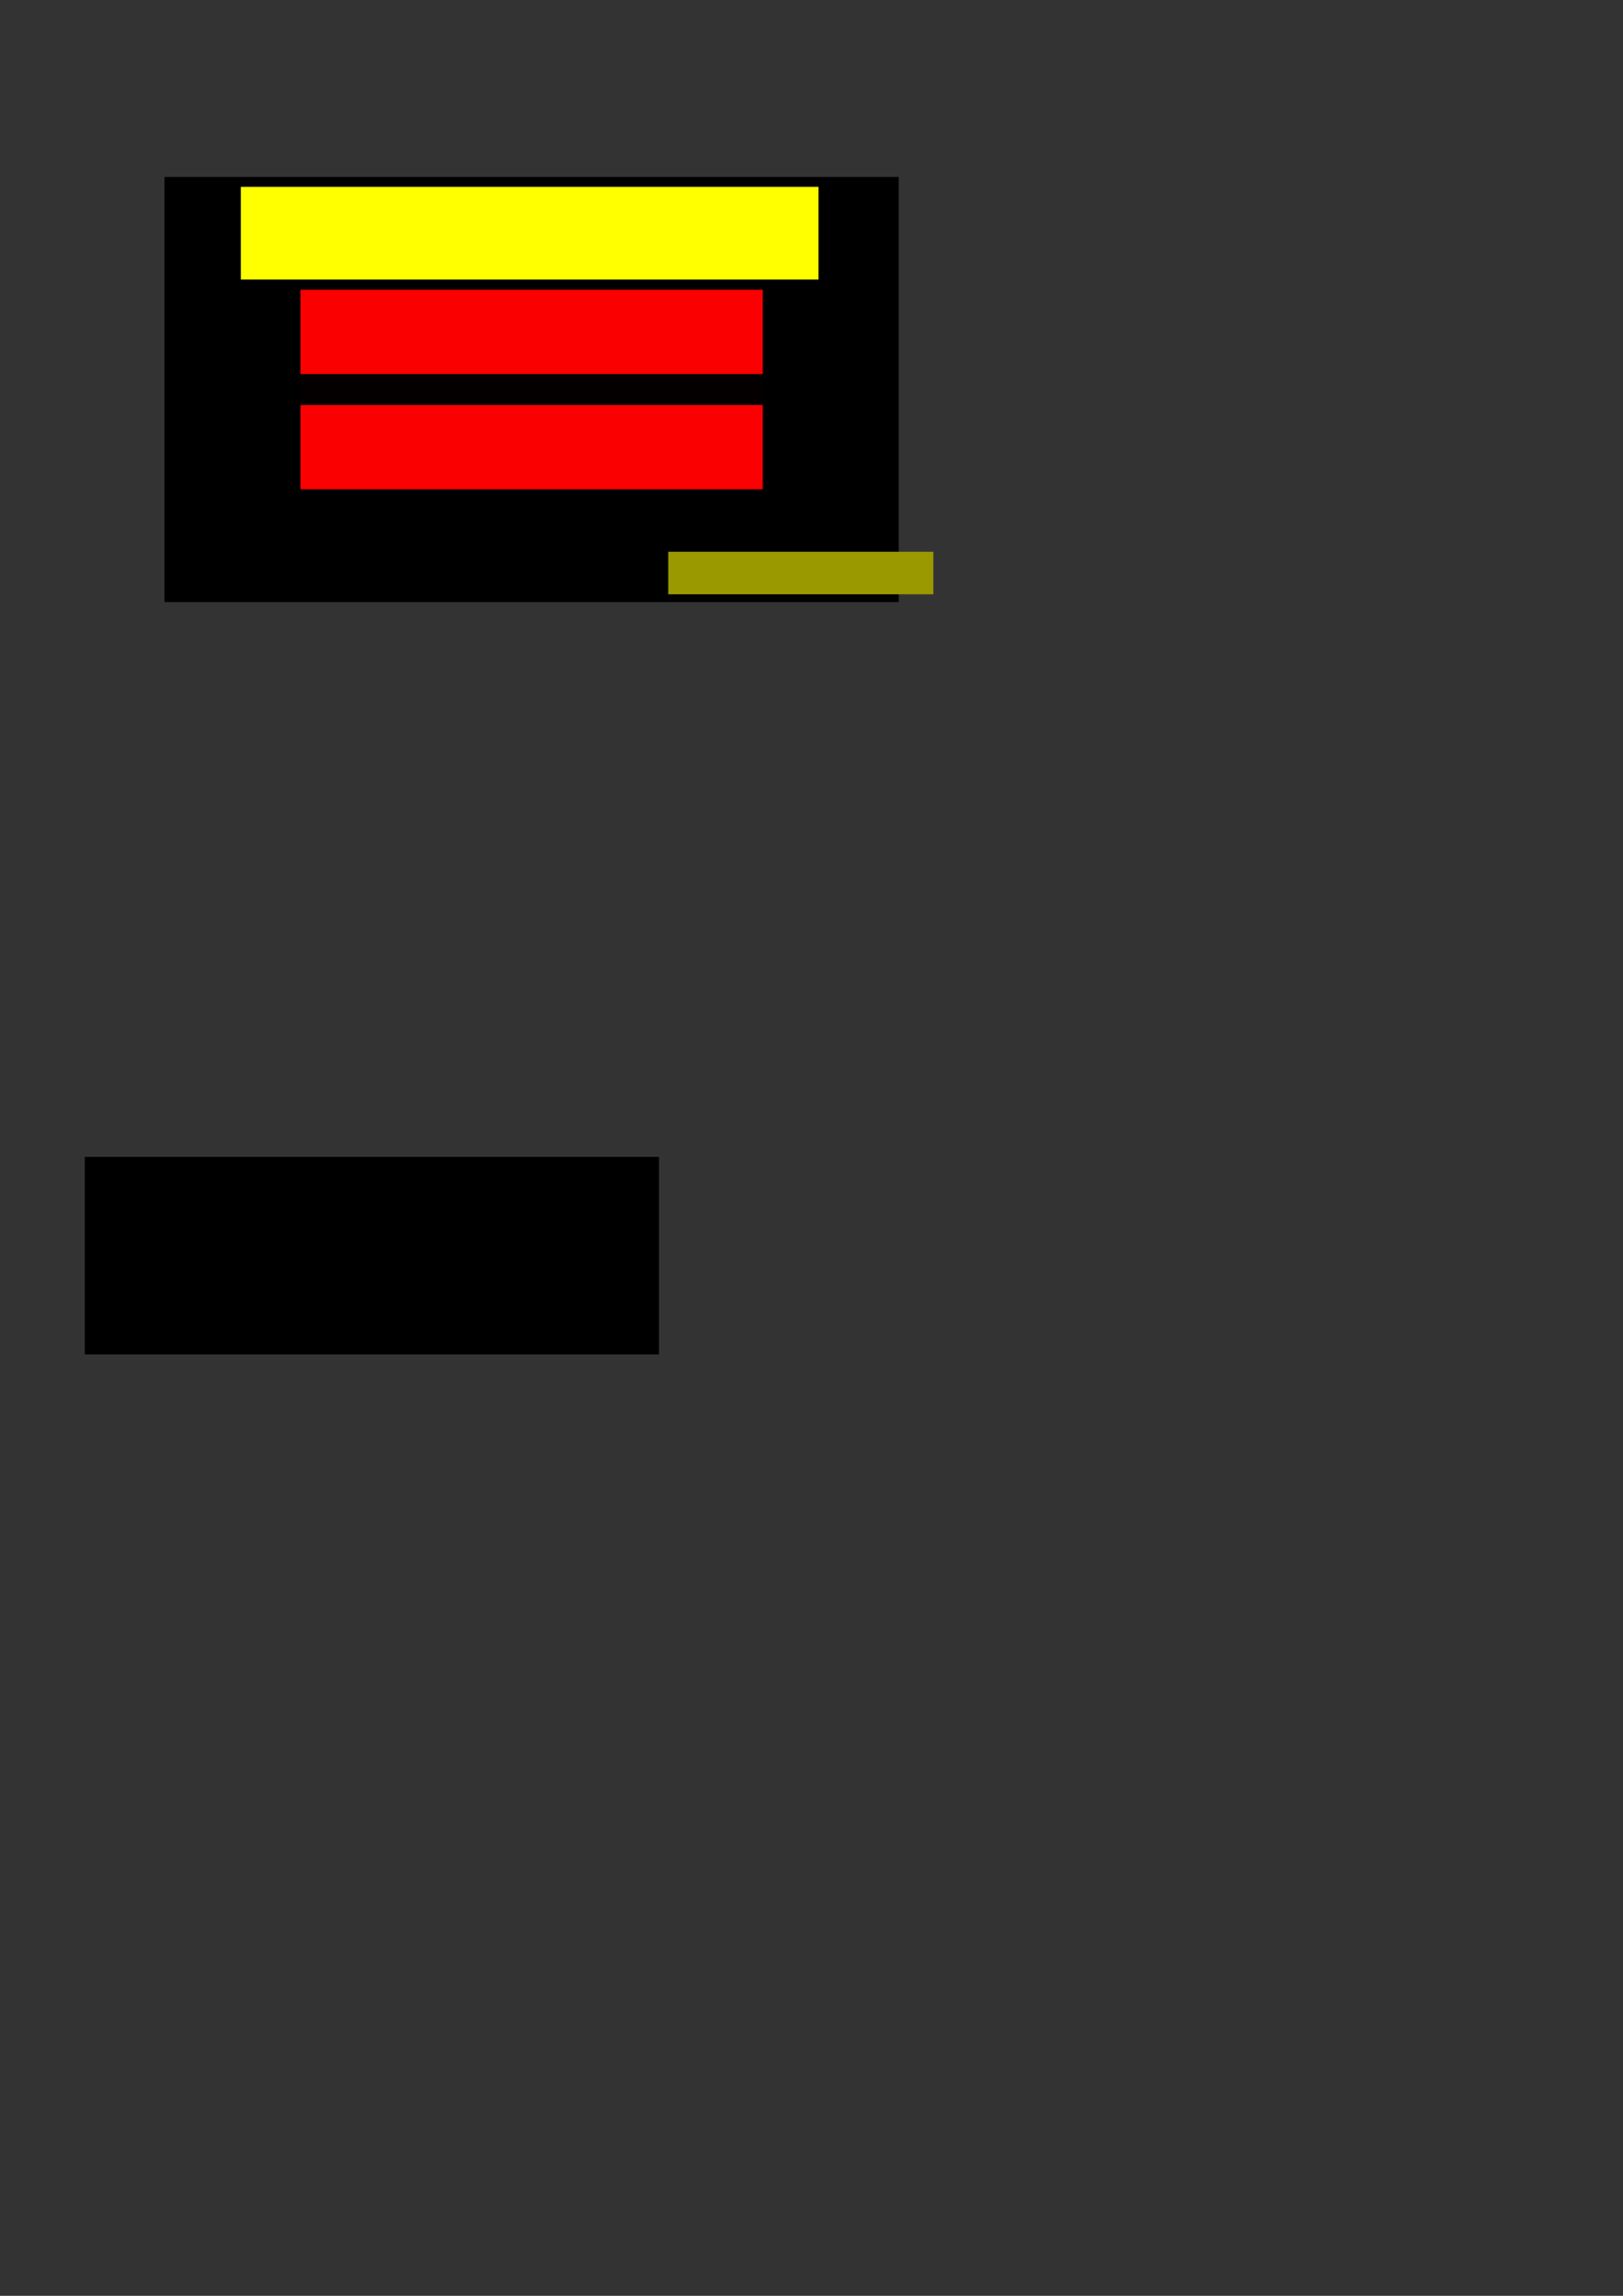 <?xml version="1.0" encoding="UTF-8" standalone="no"?>
<!-- Created with Inkscape (http://www.inkscape.org/) -->

<svg
   xmlns:dc="http://purl.org/dc/elements/1.1/"
   xmlns:cc="http://creativecommons.org/ns#"
   xmlns:rdf="http://www.w3.org/1999/02/22-rdf-syntax-ns#"
   xmlns:svg="http://www.w3.org/2000/svg"
   xmlns="http://www.w3.org/2000/svg"
   xmlns:sodipodi="http://sodipodi.sourceforge.net/DTD/sodipodi-0.dtd"
   xmlns:inkscape="http://www.inkscape.org/namespaces/inkscape"
   width="210mm"
   height="297mm"
   viewBox="0 0 744.094 1052.362"
   id="svg2"
   version="1.1"
   inkscape:version="0.91 r13725"
   sodipodi:docname="front07-one.svg">
  <rect x="0" y="0" width="744.094" height="1052.362" fill="#333333" stroke="none"/>
  <defs
     id="defs4">
    <marker
       inkscape:stockid="Arrow1Lend"
       orient="auto"
       refY="0.0"
       refX="0.0"
       id="Arrow1Lend"
       style="overflow:visible;"
       inkscape:isstock="true">
      <path
         id="path4196"
         d="M 0.0,0.0 L 5.0,-5.0 L -12.5,0.0 L 5.0,5.0 L 0.0,0.0 z "
         style="fill-rule:evenodd;stroke:#000000;stroke-width:1.0pt;"
         transform="scale(0.8) rotate(180) translate(12.5,0)" />
    </marker>
    <marker
       inkscape:stockid="Arrow1Lstart"
       orient="auto"
       refY="0.0"
       refX="0.0"
       id="Arrow1Lstart"
       style="overflow:visible"
       inkscape:isstock="true">
      <path
         id="path4193"
         d="M 0.0,0.0 L 5.0,-5.0 L -12.5,0.0 L 5.0,5.0 L 0.0,0.0 z "
         style="fill-rule:evenodd;stroke:#000000;stroke-width:1.0pt"
         transform="scale(0.8) translate(12.5,0)" />
    </marker>
  </defs>
  <sodipodi:namedview
     id="base"
     pagecolor="#ffffff"
     bordercolor="#666666"
     borderopacity="1.0"
     inkscape:pageopacity="0.0"
     inkscape:pageshadow="2"
     inkscape:zoom="0.45014373"
     inkscape:cx="-726.65916"
     inkscape:cy="387.15229"
     inkscape:document-units="px"
     inkscape:current-layer="layer1"
     showgrid="false"
     inkscape:window-width="1920"
     inkscape:window-height="1132"
     inkscape:window-x="0"
     inkscape:window-y="24"
     inkscape:window-maximized="1" />
  <g
     inkscape:label="Layer 1"
     inkscape:groupmode="layer"
     id="layer1">
    <flowRoot
       xml:space="preserve"
       id="flowRoot4167"
       style="fill:black;stroke:none;stroke-opacity:1;stroke-width:1px;stroke-linejoin:miter;stroke-linecap:butt;fill-opacity:1;font-family:sans-serif;font-style:normal;font-weight:normal;font-size:40px;line-height:125%;letter-spacing:0px;word-spacing:0px"><flowRegion
         id="flowRegion4169"><rect
           id="rect4171"
           width="263.249"
           height="90.527"
           x="38.876"
           y="530.307" /></flowRegion><flowPara
         id="flowPara4173" /></flowRoot>    <g
       id="g7073-73"
       transform="translate(-294.351,-736.84)">
      <rect
         y="818.132"
         x="369.959"
         height="194.518"
         width="336.25"
         id="rect3336-2-5-5-0-79-9-65"
         style="fill:#000000;fill-opacity:1;stroke:#000000;stroke-width:0.364;stroke-miterlimit:4;stroke-dasharray:none;stroke-opacity:1" />
      <rect
         y="869.498"
         x="431.954"
         height="91.787"
         width="212.259"
         id="rect4138-9-2-8-1-2-2-63"
         style="opacity:0.98;fill:#ff0000;fill-opacity:1;stroke:#000000;stroke-width:0.339;stroke-miterlimit:4;stroke-dasharray:none;stroke-opacity:1" />
      <flowRoot
         style="font-style:normal;font-variant:normal;font-weight:bold;font-stretch:normal;font-size:40px;line-height:125%;font-family:'Courier New';-inkscape-font-specification:'Courier New Bold';text-align:center;letter-spacing:0px;word-spacing:0px;text-anchor:middle;fill:#ffff00;fill-opacity:1;stroke:none;stroke-width:1px;stroke-linecap:butt;stroke-linejoin:miter;stroke-opacity:1"
         id="flowRoot4151-5-5-6-2-0-94"
         xml:space="preserve"
         transform="matrix(0.85,0,0,0.85,364.174,344.35)"><flowRegion
           id="flowRegion4153-4-8-6-4-4-81"><rect
             style="font-style:normal;font-variant:normal;font-weight:bold;font-stretch:normal;font-family:'Courier New';-inkscape-font-specification:'Courier New Bold';text-align:center;text-anchor:middle;fill:#ffff00;fill-opacity:1"
             y="562.519"
             x="47.763"
             height="49.984"
             width="311.567"
             id="rect4155-7-7-5-9-4-29" /></flowRegion><flowPara
           style="font-style:normal;font-variant:normal;font-weight:bold;font-stretch:normal;font-family:'Courier New';-inkscape-font-specification:'Courier New Bold';text-align:center;text-anchor:middle;fill:#ffff00;fill-opacity:1"
           id="flowPara4157-4-2-9-7-8-39">CRYPTOTICKER</flowPara></flowRoot>      <flowRoot
         style="font-style:normal;font-variant:normal;font-weight:bold;font-stretch:normal;font-size:15.603px;line-height:125%;font-family:'Courier New';-inkscape-font-specification:'Courier New Bold';text-align:center;letter-spacing:0px;word-spacing:0px;text-anchor:middle;fill:#9a9a00;fill-opacity:1;stroke:none;stroke-width:1px;stroke-linecap:butt;stroke-linejoin:miter;stroke-opacity:1"
         id="flowRoot4151-1-4-8-7-94-5-0"
         xml:space="preserve"
         transform="translate(363.551,793.35)"><flowRegion
           id="flowRegion4153-7-30-9-6-4-4-8"><rect
             style="font-style:normal;font-variant:normal;font-weight:bold;font-stretch:normal;font-family:'Courier New';-inkscape-font-specification:'Courier New Bold';text-align:center;text-anchor:middle;fill:#9a9a00;fill-opacity:1"
             y="196.404"
             x="237.174"
             height="19.498"
             width="121.537"
             id="rect4155-0-7-6-7-8-5-8" /></flowRegion><flowPara
           style="font-style:normal;font-variant:normal;font-weight:bold;font-stretch:normal;font-family:'Courier New';-inkscape-font-specification:'Courier New Bold';text-align:center;text-anchor:middle;fill:#9a9a00;fill-opacity:1"
           id="flowPara4157-6-8-9-3-7-7-50">DREAD.CZ</flowPara><flowPara
           id="flowPara6790-5-9"
           style="font-style:normal;font-variant:normal;font-weight:bold;font-stretch:normal;font-family:'Courier New';-inkscape-font-specification:'Courier New Bold';text-align:center;text-anchor:middle;fill:#9a9a00;fill-opacity:1" /></flowRoot>      <rect
         y="908.305"
         x="378.635"
         height="14.173"
         width="318.898"
         id="rect4566-68-1-9-2-2-63"
         style="opacity:0.98;fill:#000000;fill-opacity:1;stroke:none;stroke-width:0.373;stroke-miterlimit:4;stroke-dasharray:none;stroke-opacity:1" />
    </g>
  </g>
</svg>
